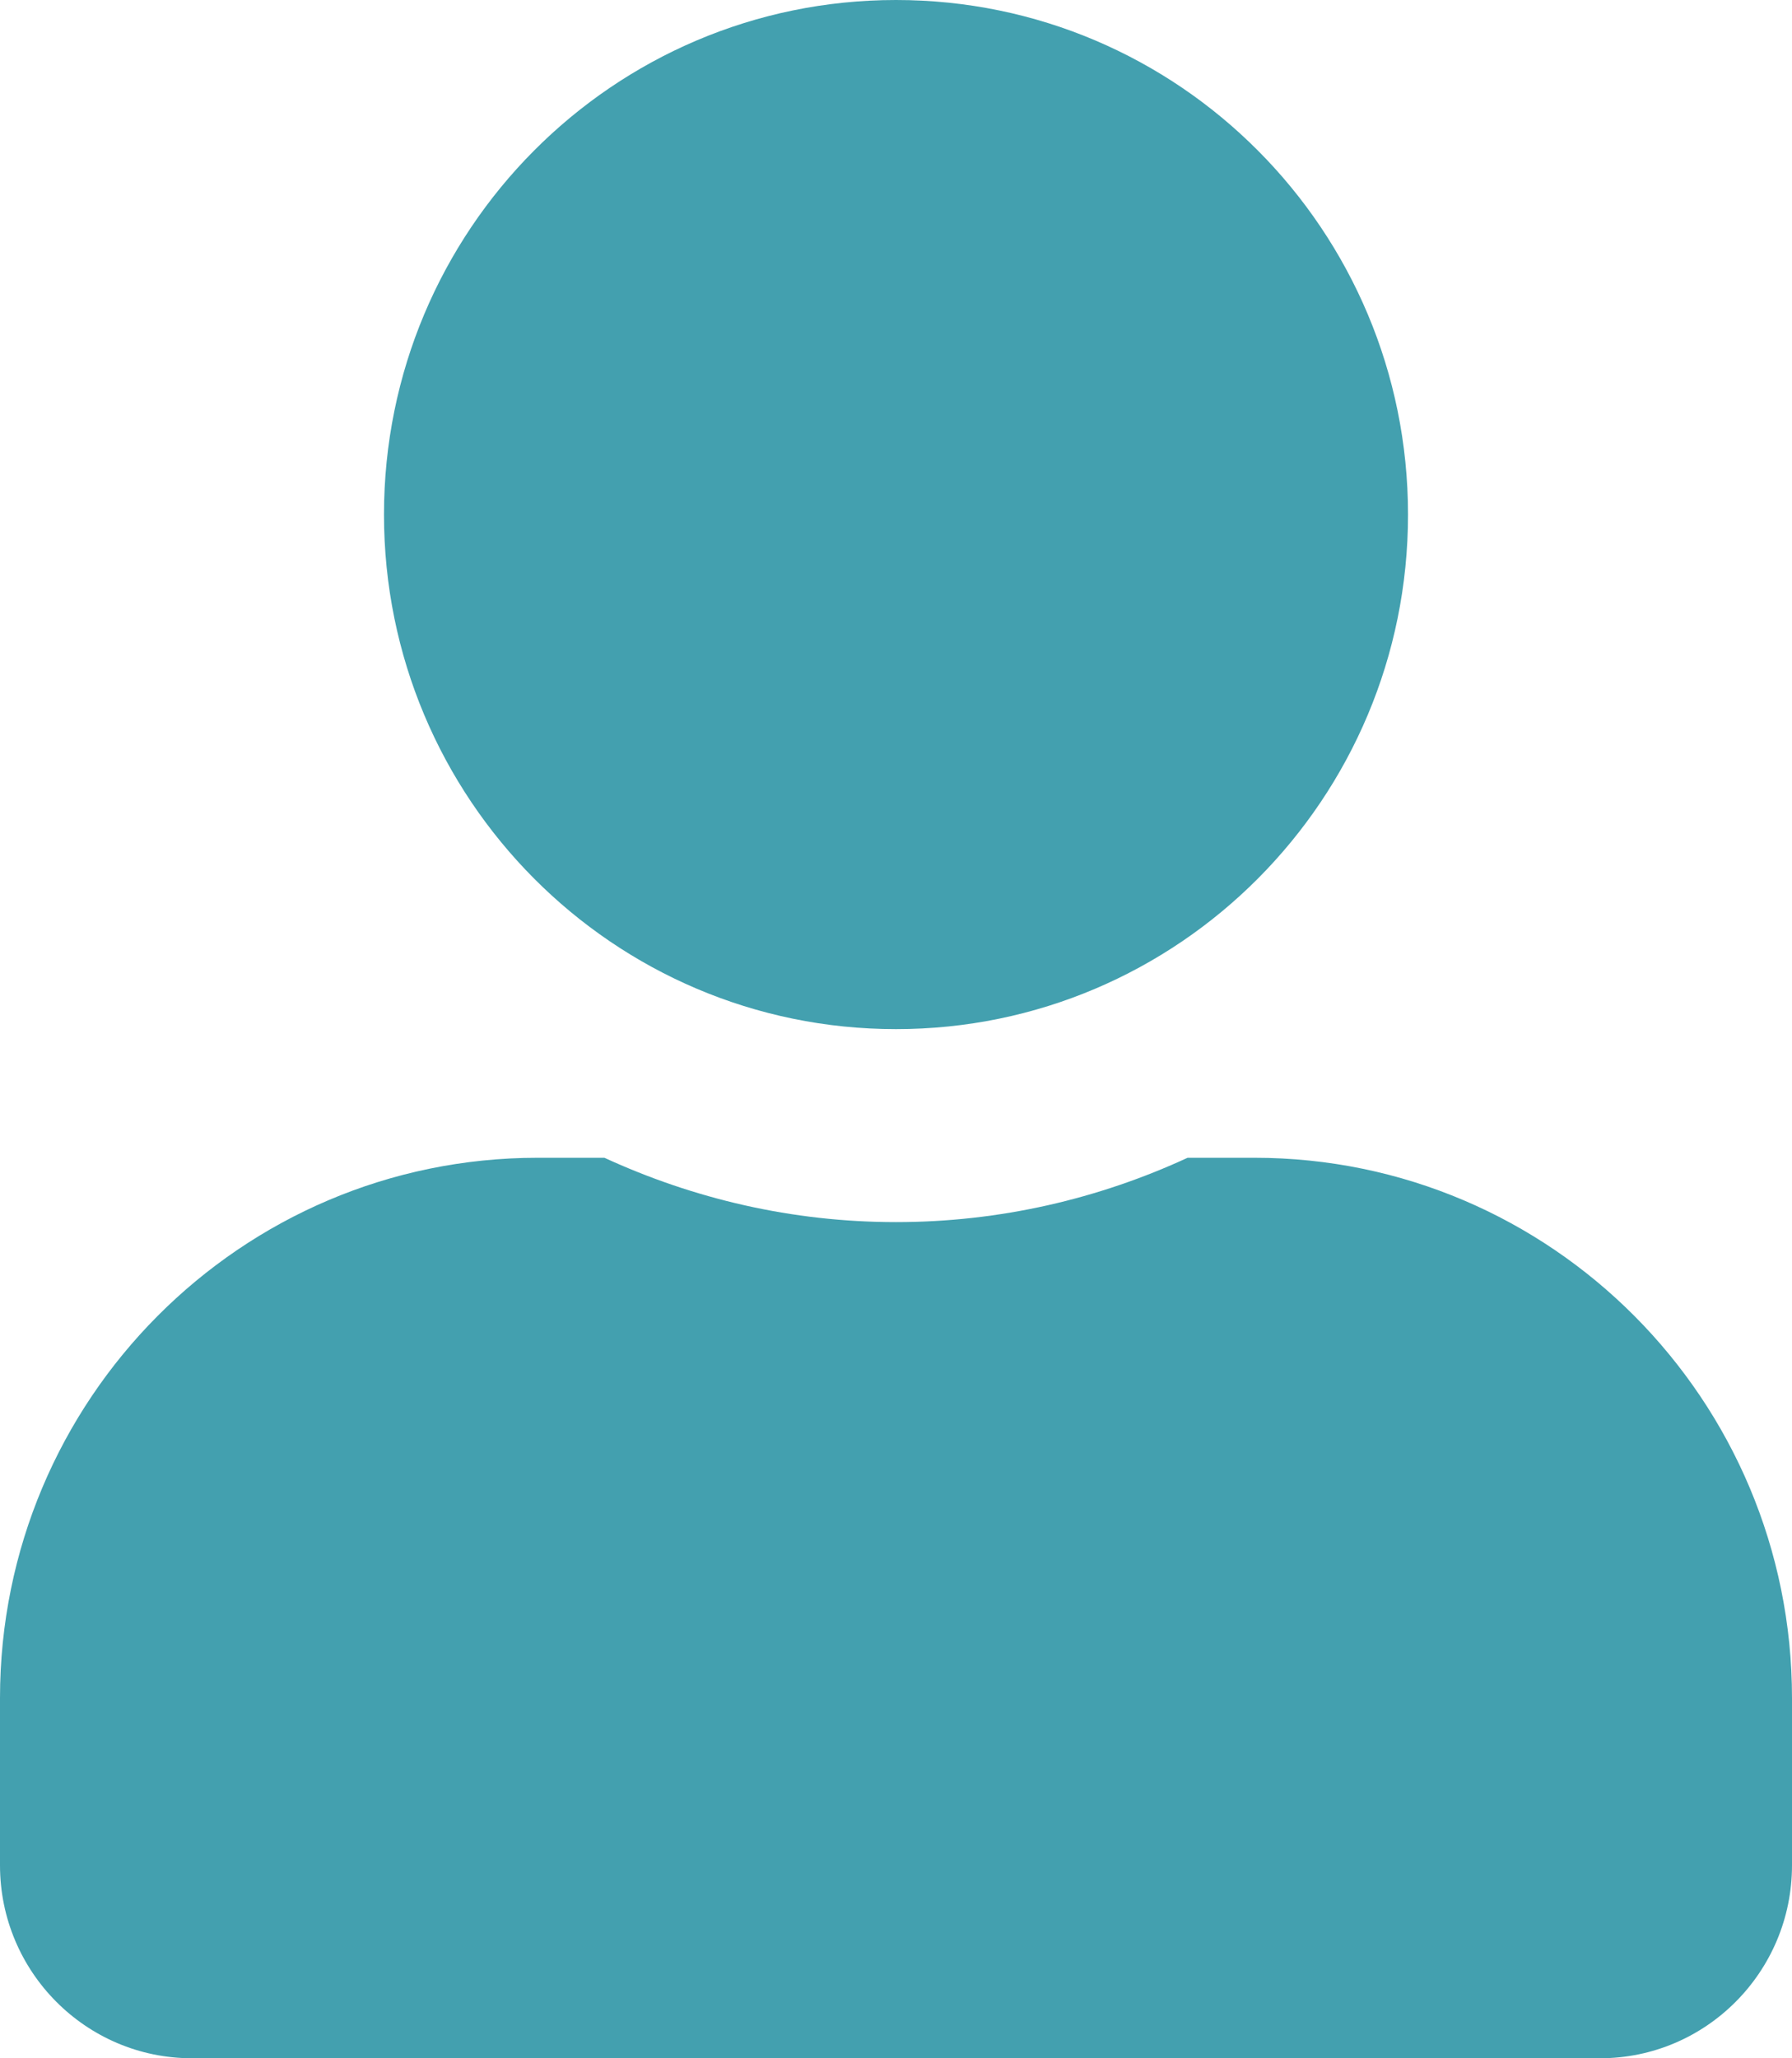 <?xml version="1.0" encoding="UTF-8" standalone="no"?><!-- Generator: Gravit.io --><svg xmlns="http://www.w3.org/2000/svg" xmlns:xlink="http://www.w3.org/1999/xlink" style="isolation:isolate" viewBox="6 1 54 62" width="54pt" height="62pt"><defs><clipPath id="_clipPath_APs6S6H3KIS0mYvzAh1DXg5S9wdjcw09"><rect width="64" height="64"/></clipPath></defs><g clip-path="url(#_clipPath_APs6S6H3KIS0mYvzAh1DXg5S9wdjcw09)"><path d=" M 33 32 C 41.522 32 48.429 25.061 48.429 16.5 C 48.429 7.939 41.522 1 33 1 C 24.478 1 17.571 7.939 17.571 16.5 C 17.571 25.061 24.478 32 33 32 Z  M 43.8 35.875 L 41.787 35.875 C 39.111 37.11 36.134 37.813 33 37.813 C 29.866 37.813 26.901 37.11 24.213 35.875 L 22.2 35.875 C 13.256 35.875 6 43.165 6 52.15 L 6 57.188 C 6 60.396 8.592 63 11.786 63 L 54.214 63 C 57.408 63 60 60.396 60 57.188 L 60 52.15 C 60 43.165 52.744 35.875 43.8 35.875 Z " fill="rgb(67,160,175)"/></g><defs><clipPath id="_clipPath_quSqWgwTceUBSXv3KQEKqmxIWBi4LW03"><rect width="64" height="64"/></clipPath></defs><g clip-path="url(#_clipPath_quSqWgwTceUBSXv3KQEKqmxIWBi4LW03)"/></svg>